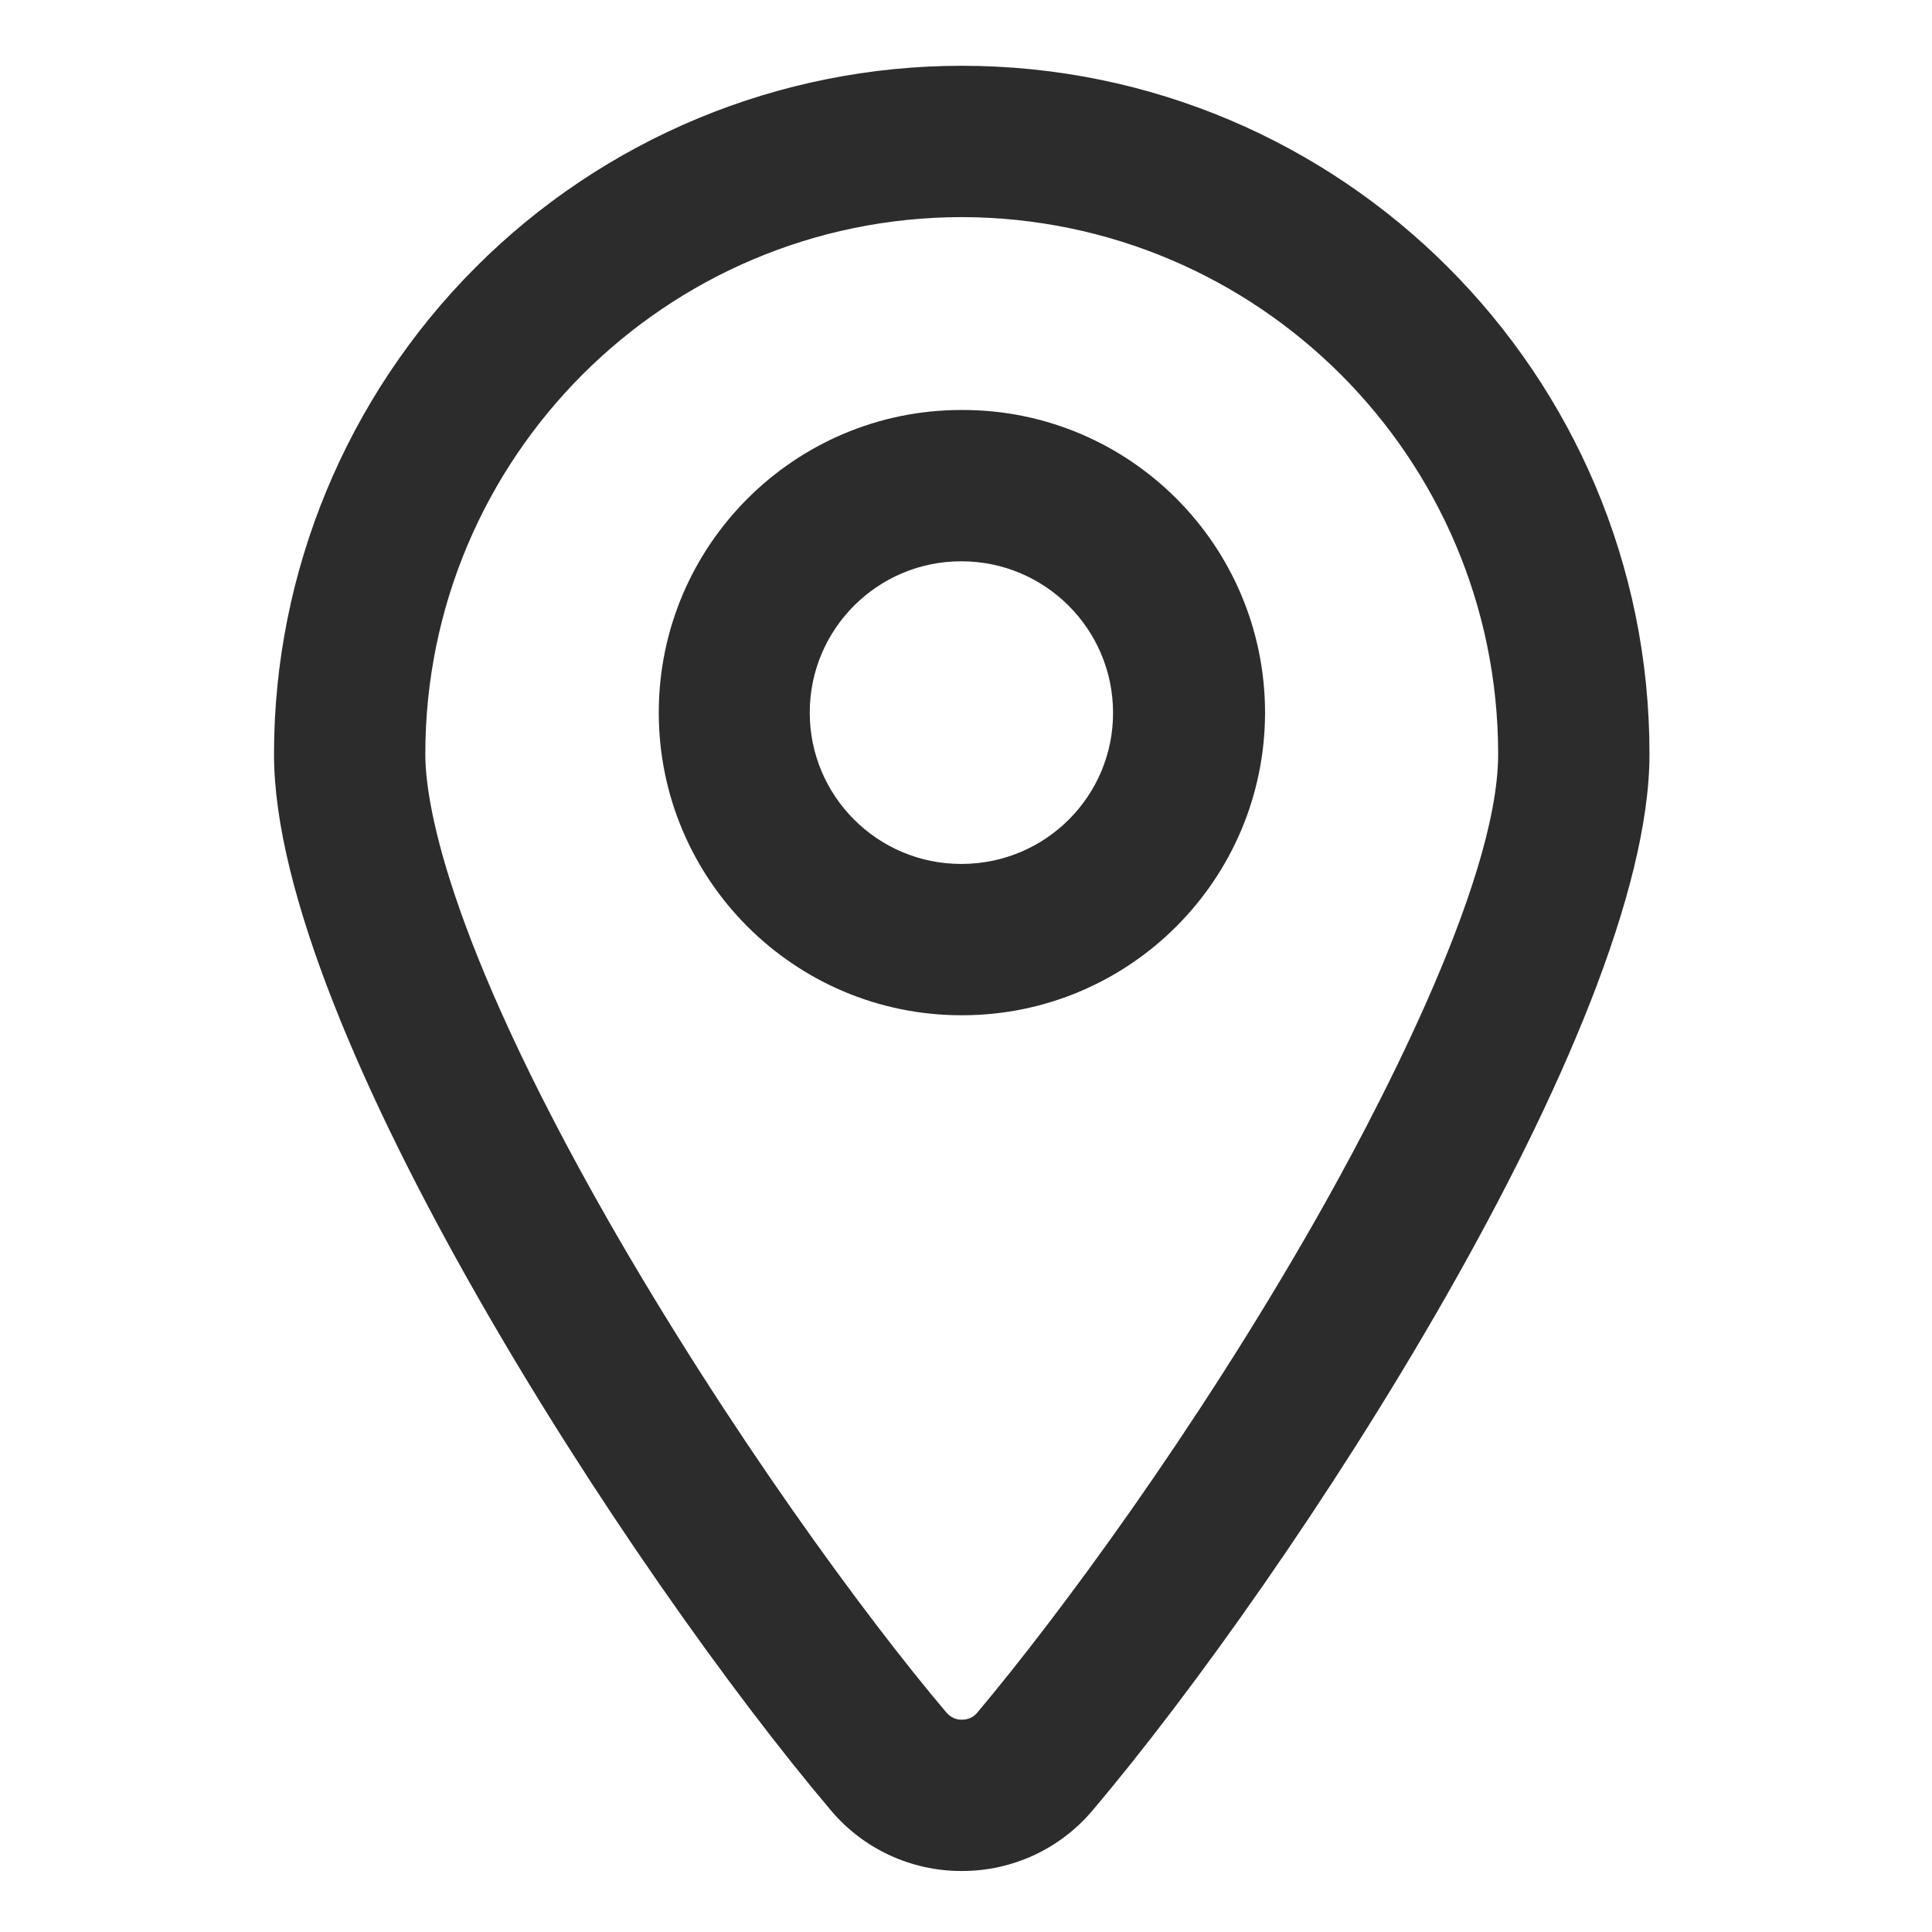 <?xml version="1.0" standalone="no"?><!DOCTYPE svg PUBLIC "-//W3C//DTD SVG 1.1//EN" "http://www.w3.org/Graphics/SVG/1.1/DTD/svg11.dtd"><svg t="1663544953487" class="icon" viewBox="0 0 1024 1024" version="1.1" xmlns="http://www.w3.org/2000/svg" p-id="2155" xmlns:xlink="http://www.w3.org/1999/xlink" width="25" height="25"><path d="M509.742 34.862c-96.818 0-189.482 38.475-257.761 106.934-68.279 68.459-106.753 161.304-106.753 257.942 0 145.408 189.482 434.961 295.152 559.777 17.16 20.411 42.448 32.152 69.182 32.152h0.361c26.733 0 52.022-11.741 69.182-32.152C684.774 834.698 874.256 544.965 874.256 399.738c0.181-201.404-163.11-364.876-364.514-364.876z m8.128 872.992c-1.987 2.348-4.877 3.613-7.948 3.613h-0.361c-3.071 0-5.961-1.445-7.948-3.793-42.99-50.757-115.243-149.202-178.825-260.109-87.968-154.079-97.36-224.706-97.36-247.826 0-157.149 127.345-284.495 284.314-284.675 157.149 0.361 284.314 127.706 284.314 284.675 0 69.543-68.098 196.527-97.36 247.826-63.221 110.908-135.835 209.171-178.825 260.29z" p-id="2156" fill="#2c2c2c"></path><path d="M509.923 217.3h-0.361c-88.509 0-160.401 71.891-160.401 160.401s71.891 160.401 160.401 160.401h0.723c88.509-0.181 160.22-72.072 160.22-160.581-0.181-88.69-72.072-160.401-160.581-160.22z m0 240.601h-0.542c-44.255 0-80.2-35.946-80.2-80.2s35.946-80.2 80.2-80.2h0.181c44.255 0 80.2 35.765 80.381 80.02 0.181 44.255-35.584 80.2-80.02 80.381z" p-id="2157" fill="#2c2c2c"></path></svg>